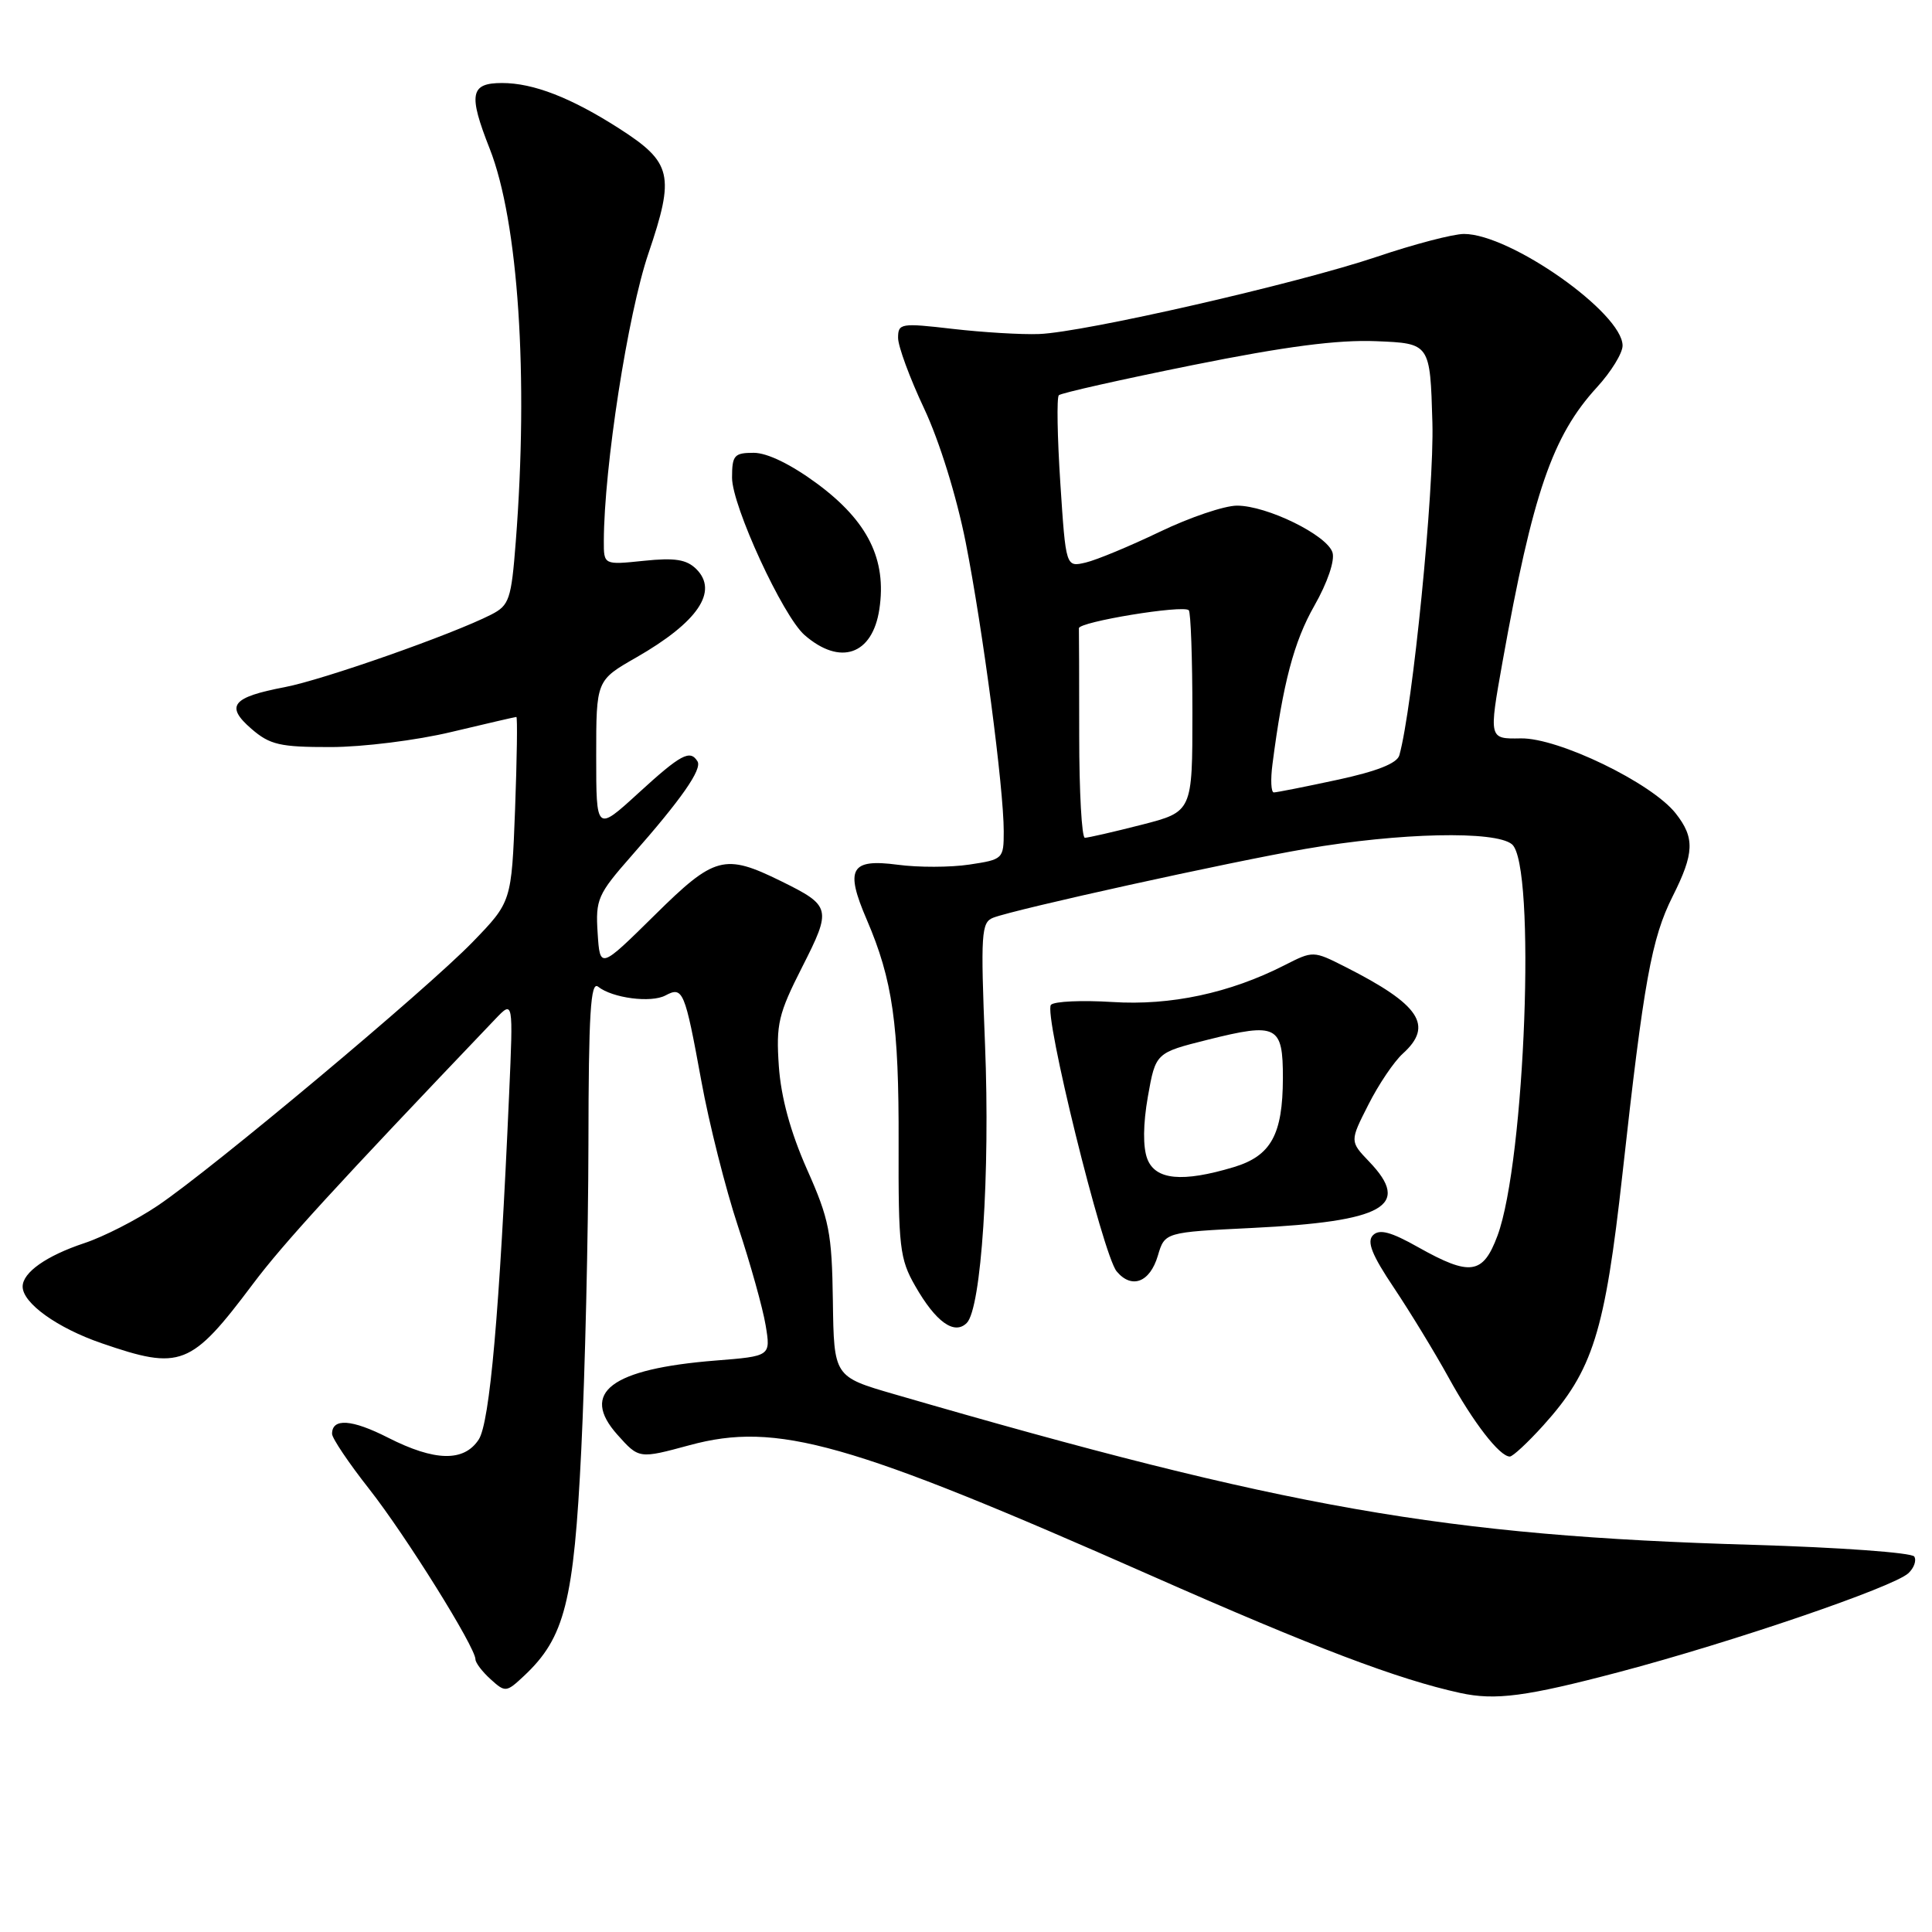 <?xml version="1.0" encoding="UTF-8" standalone="no"?>
<!DOCTYPE svg PUBLIC "-//W3C//DTD SVG 1.1//EN" "http://www.w3.org/Graphics/SVG/1.1/DTD/svg11.dtd" >
<svg xmlns="http://www.w3.org/2000/svg" xmlns:xlink="http://www.w3.org/1999/xlink" version="1.1" viewBox="0 0 256 256">
 <g >
 <path fill="currentColor"
d=" M 214.52 221.56 C 229.58 217.58 250.87 210.31 252.87 208.46 C 253.62 207.76 253.97 206.77 253.65 206.25 C 253.33 205.73 243.72 205.04 232.29 204.70 C 191.35 203.51 170.47 199.84 118.50 184.74 C 110.50 182.42 110.50 182.42 110.36 172.38 C 110.23 163.35 109.89 161.58 106.92 154.92 C 104.74 149.99 103.49 145.41 103.20 141.28 C 102.82 135.70 103.13 134.36 106.30 128.12 C 110.22 120.40 110.13 120.03 103.50 116.76 C 96.00 113.07 94.68 113.42 86.77 121.24 C 79.50 128.41 79.50 128.41 79.19 123.63 C 78.90 119.16 79.20 118.50 83.69 113.39 C 90.29 105.90 93.07 101.92 92.42 100.88 C 91.44 99.29 90.22 99.94 84.58 105.10 C 79.00 110.20 79.00 110.20 79.00 100.17 C 79.00 90.15 79.00 90.15 84.32 87.11 C 92.46 82.44 95.23 78.37 92.27 75.41 C 90.98 74.13 89.43 73.88 85.31 74.31 C 80.00 74.86 80.00 74.86 80.01 71.68 C 80.04 61.92 83.19 41.60 85.92 33.58 C 89.44 23.21 89.05 21.53 82.08 17.05 C 75.69 12.95 70.68 11.00 66.53 11.00 C 62.31 11.00 62.03 12.46 64.89 19.71 C 68.68 29.35 70.05 49.91 68.34 71.80 C 67.75 79.43 67.48 80.21 65.10 81.43 C 59.96 84.06 42.79 90.09 37.73 91.05 C 30.75 92.38 29.81 93.54 33.31 96.57 C 35.76 98.69 37.09 99.00 43.81 98.99 C 48.04 98.99 55.24 98.09 59.81 96.99 C 64.39 95.90 68.26 95.00 68.42 95.00 C 68.58 95.00 68.50 100.51 68.25 107.25 C 67.78 119.50 67.78 119.50 62.64 124.81 C 56.55 131.10 28.17 154.86 20.89 159.76 C 18.09 161.65 13.70 163.89 11.15 164.73 C 6.14 166.40 3.00 168.61 3.00 170.48 C 3.00 172.67 7.58 175.96 13.45 177.98 C 23.96 181.60 25.29 181.08 33.53 170.11 C 37.55 164.76 44.34 157.34 65.64 135.02 C 68.01 132.54 68.01 132.54 67.46 145.02 C 66.19 173.88 64.90 188.51 63.43 190.75 C 61.47 193.73 57.62 193.65 51.42 190.50 C 46.61 188.05 44.00 187.88 44.00 189.99 C 44.00 190.57 46.21 193.86 48.92 197.30 C 53.76 203.46 63.00 218.27 63.00 219.87 C 63.00 220.32 63.90 221.51 65.01 222.51 C 66.96 224.28 67.09 224.26 69.46 222.04 C 74.84 216.99 76.04 212.22 77.02 192.14 C 77.52 181.89 77.95 163.66 77.97 151.63 C 77.99 134.27 78.26 129.96 79.25 130.74 C 81.16 132.26 86.28 132.92 88.18 131.90 C 90.49 130.67 90.74 131.26 92.92 143.18 C 93.95 148.86 96.15 157.55 97.79 162.50 C 99.43 167.45 101.08 173.35 101.45 175.60 C 102.13 179.70 102.13 179.70 94.81 180.28 C 80.94 181.39 76.81 184.52 81.82 190.12 C 84.67 193.31 84.67 193.31 91.39 191.49 C 102.95 188.36 112.41 191.04 152.55 208.78 C 174.12 218.31 185.24 222.53 193.50 224.33 C 198.15 225.34 202.20 224.81 214.52 221.56 Z  M 204.50 188.87 C 211.07 181.59 212.65 176.58 214.99 155.50 C 217.81 130.00 218.84 124.34 221.63 118.78 C 224.51 113.05 224.59 111.02 222.04 107.78 C 218.87 103.74 206.46 97.74 201.50 97.84 C 197.27 97.92 197.27 97.92 199.09 87.71 C 203.10 65.34 205.70 57.76 211.60 51.32 C 213.47 49.28 215.00 46.80 215.00 45.80 C 215.00 41.48 200.13 31.00 193.99 31.00 C 192.55 31.00 187.36 32.36 182.45 34.02 C 171.96 37.56 143.69 44.03 137.69 44.26 C 135.38 44.35 130.24 44.04 126.25 43.58 C 119.36 42.78 119.00 42.84 119.00 44.77 C 119.00 45.88 120.55 50.10 122.46 54.15 C 124.49 58.47 126.75 65.77 127.96 71.86 C 130.23 83.38 133.00 104.41 133.00 110.16 C 133.00 113.81 132.91 113.89 128.45 114.56 C 125.94 114.94 121.66 114.95 118.93 114.58 C 112.70 113.76 111.94 115.11 114.85 121.86 C 118.28 129.84 119.12 135.75 119.07 151.49 C 119.03 165.24 119.22 166.83 121.27 170.40 C 124.00 175.18 126.46 176.94 128.10 175.30 C 130.03 173.37 131.21 155.46 130.52 138.38 C 129.93 123.65 130.02 122.21 131.61 121.60 C 134.57 120.46 162.99 114.20 173.00 112.48 C 185.48 110.33 198.14 110.05 200.34 111.87 C 203.56 114.54 202.10 153.84 198.42 163.75 C 196.50 168.89 194.81 169.13 187.93 165.27 C 184.30 163.22 182.78 162.82 181.93 163.67 C 181.08 164.52 181.78 166.29 184.71 170.65 C 186.86 173.87 190.11 179.20 191.93 182.50 C 195.22 188.49 198.71 193.00 200.06 193.00 C 200.45 193.00 202.45 191.14 204.50 188.87 Z  M 153.42 166.39 C 154.34 163.28 154.34 163.28 165.92 162.71 C 183.44 161.85 187.06 159.80 181.42 153.92 C 178.85 151.23 178.85 151.23 181.32 146.37 C 182.67 143.69 184.73 140.64 185.89 139.60 C 189.99 135.89 188.15 133.12 178.25 128.11 C 174.02 125.97 173.99 125.97 170.22 127.89 C 162.96 131.59 155.11 133.27 147.38 132.77 C 143.37 132.52 139.72 132.68 139.26 133.14 C 138.22 134.18 146.12 166.23 147.96 168.46 C 149.95 170.85 152.37 169.93 153.42 166.39 Z  M 116.52 80.72 C 117.51 74.14 115.00 69.08 108.32 64.12 C 104.83 61.54 101.68 60.00 99.87 60.00 C 97.29 60.00 97.00 60.33 97.00 63.30 C 97.00 67.03 103.73 81.64 106.61 84.15 C 111.33 88.26 115.61 86.78 116.52 80.72 Z  M 143.00 97.50 C 143.00 90.08 142.98 83.66 142.96 83.25 C 142.92 82.40 156.79 80.12 157.52 80.86 C 157.78 81.12 158.00 87.23 158.00 94.45 C 158.00 107.56 158.00 107.56 151.25 109.29 C 147.54 110.24 144.16 111.01 143.75 111.01 C 143.34 111.00 143.00 104.92 143.00 97.50 Z  M 168.61 101.25 C 169.99 90.56 171.45 85.01 174.16 80.26 C 175.90 77.20 176.90 74.26 176.56 73.20 C 175.83 70.90 167.88 67.00 163.91 67.00 C 162.24 67.00 157.64 68.56 153.69 70.46 C 149.73 72.36 145.31 74.20 143.86 74.54 C 141.23 75.16 141.23 75.16 140.50 64.03 C 140.10 57.90 140.01 52.66 140.30 52.37 C 140.59 52.08 148.56 50.29 158.03 48.38 C 170.35 45.90 177.25 45.00 182.36 45.21 C 189.50 45.50 189.50 45.50 189.80 56.00 C 190.05 64.96 187.18 93.79 185.42 100.08 C 185.12 101.15 182.42 102.21 177.21 103.33 C 172.95 104.25 169.16 105.00 168.79 105.00 C 168.42 105.00 168.34 103.31 168.61 101.25 Z  M 152.02 153.55 C 151.43 152.00 151.46 148.95 152.10 145.30 C 153.13 139.50 153.13 139.50 160.03 137.77 C 169.22 135.47 170.00 135.87 169.99 142.86 C 169.97 150.35 168.42 153.16 163.48 154.65 C 156.66 156.70 153.09 156.36 152.02 153.55 Z "/>
</g>
</svg>